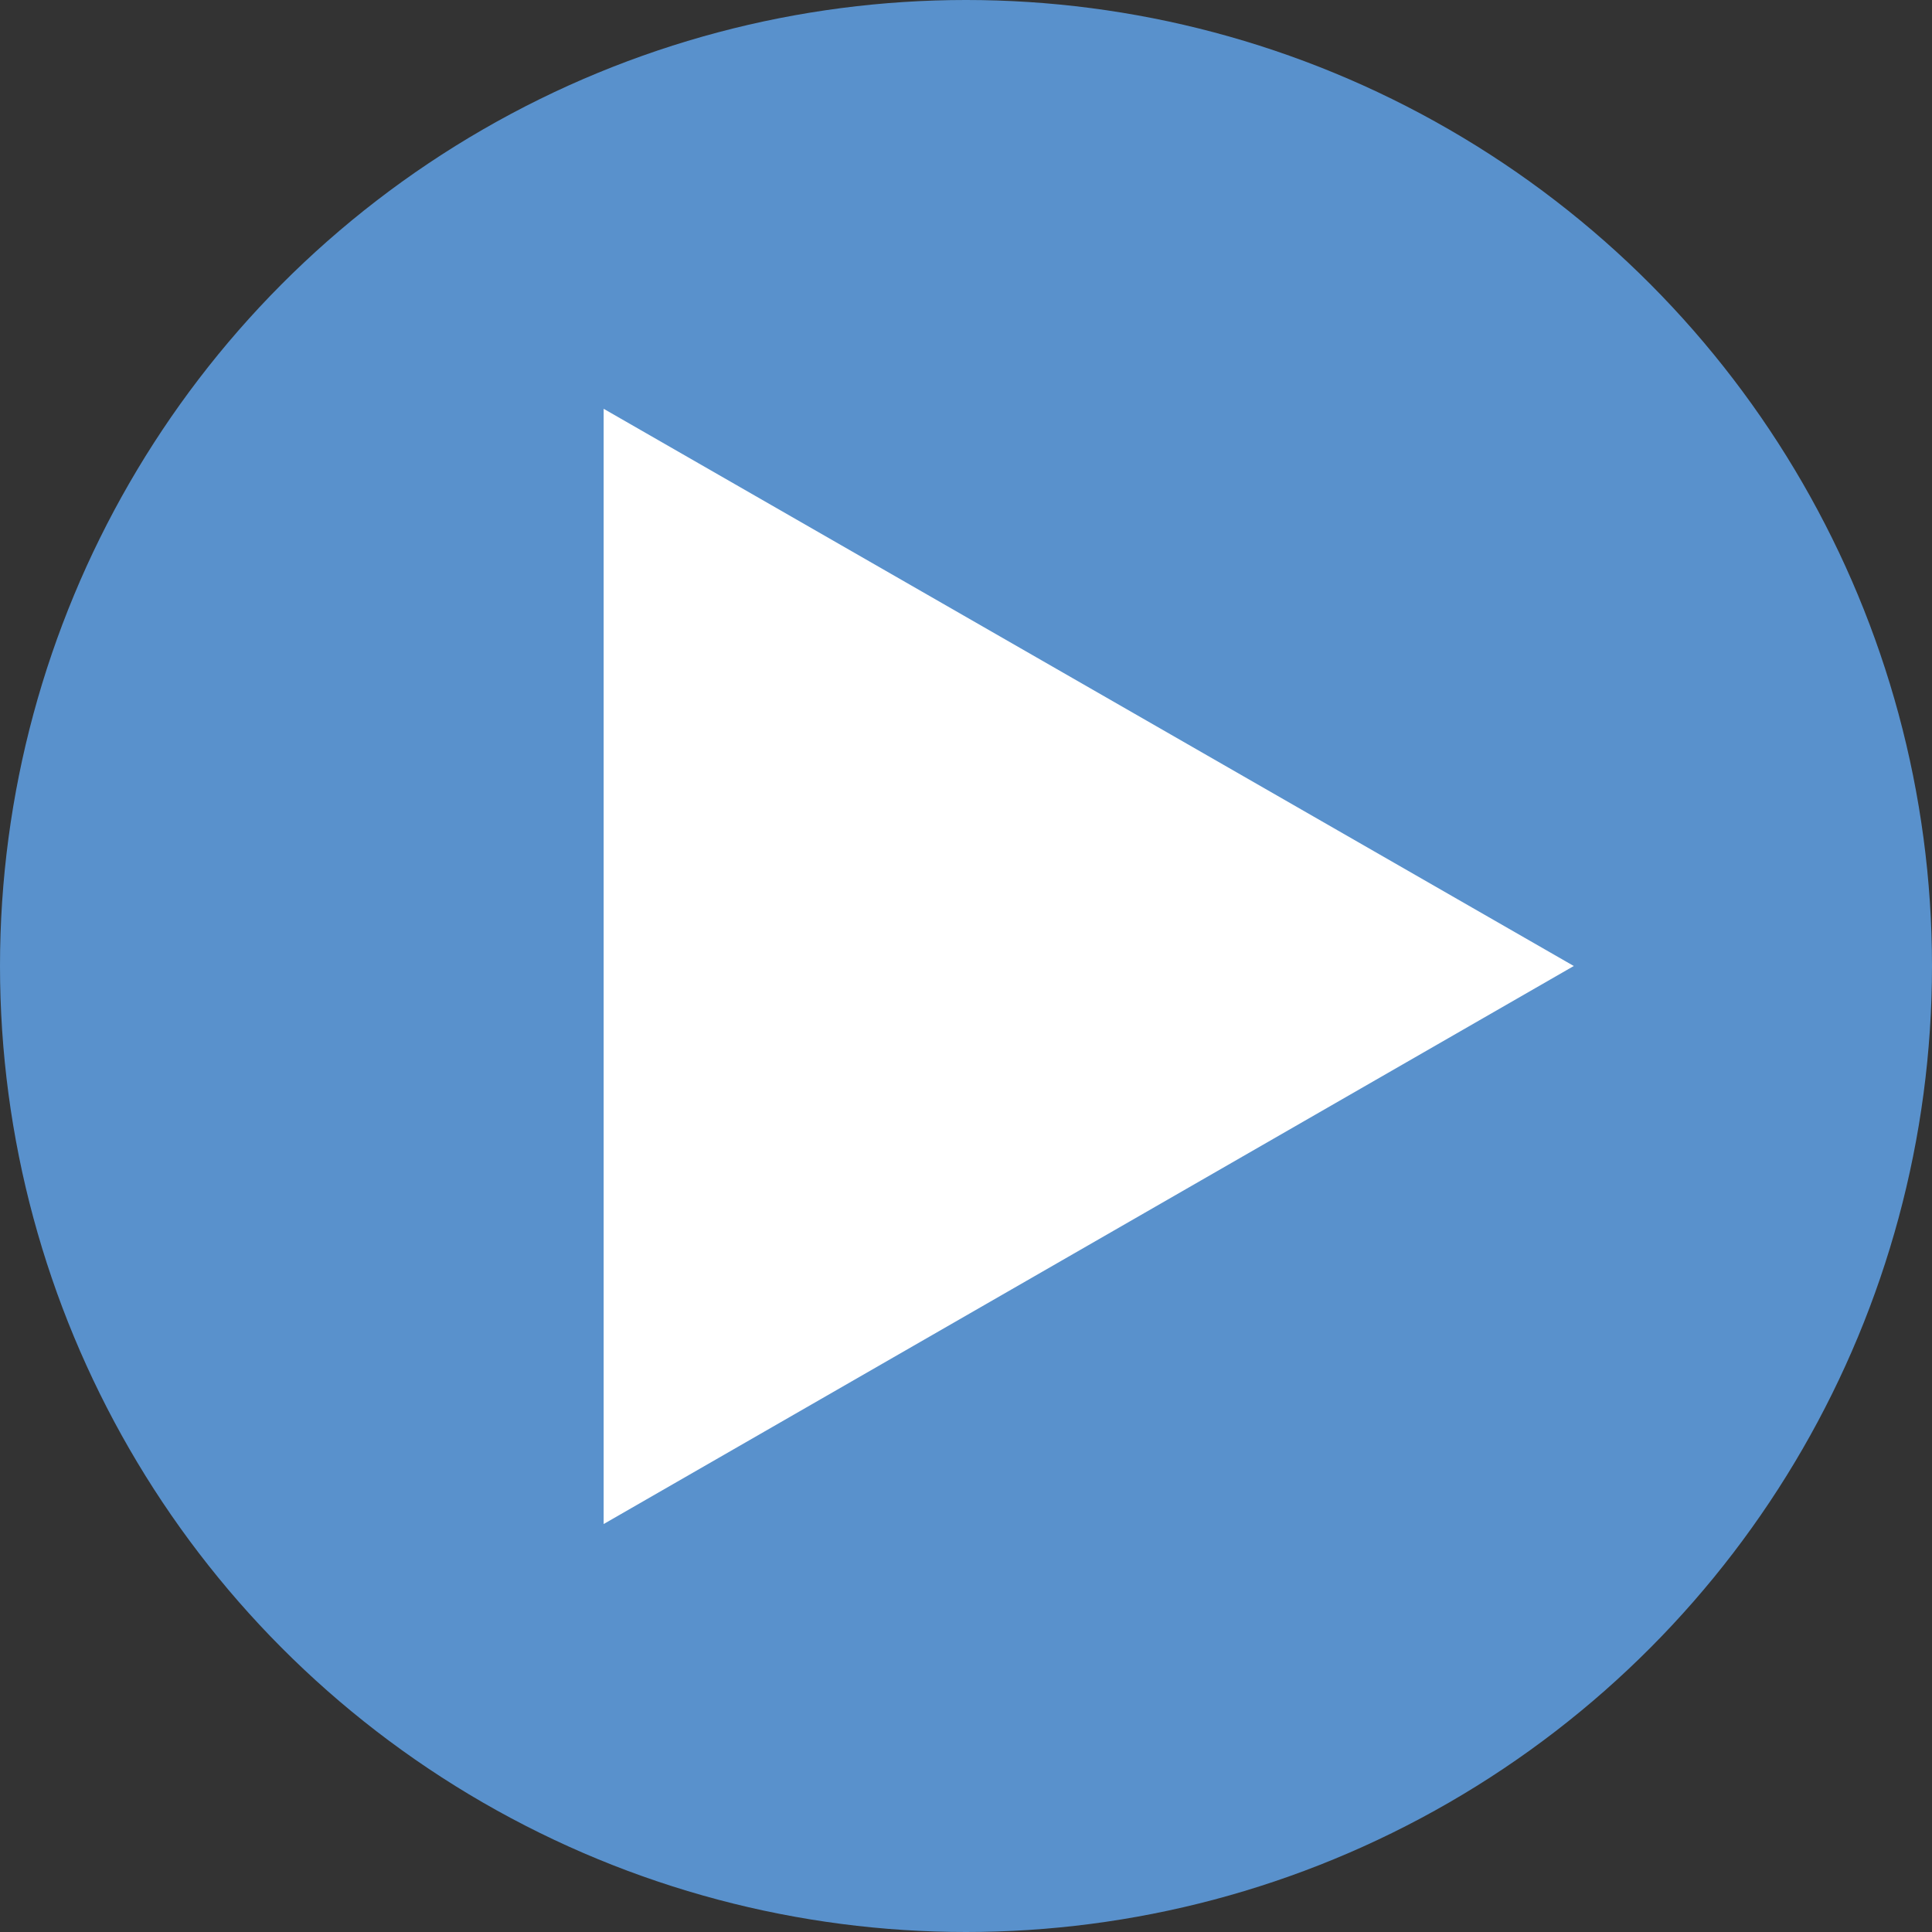 <?xml version="1.0" encoding="utf-8"?>
<!-- Generator: Adobe Illustrator 26.2.1, SVG Export Plug-In . SVG Version: 6.00 Build 0)  -->
<svg version="1.1" id="Layer_1" xmlns="http://www.w3.org/2000/svg" xmlns:xlink="http://www.w3.org/1999/xlink" x="0px" y="0px"
	 viewBox="0 0 23.3 23.3" style="enable-background:new 0 0 23.3 23.3;" xml:space="preserve">
<rect x="0" y="0" width="23.3" height="23.3" fill="#333333" stroke="none"/>
<style type="text/css">
	.st0{fill:#5991CC;}
	.st1{fill:#FFFFFF;}
</style>
<g>
	<circle class="st0" cx="11.65" cy="11.65" r="11.65"/>
	<polygon class="st1" points="7.28,18.38 7.28,4.93 18.98,11.65 	"/>
</g>
</svg>
